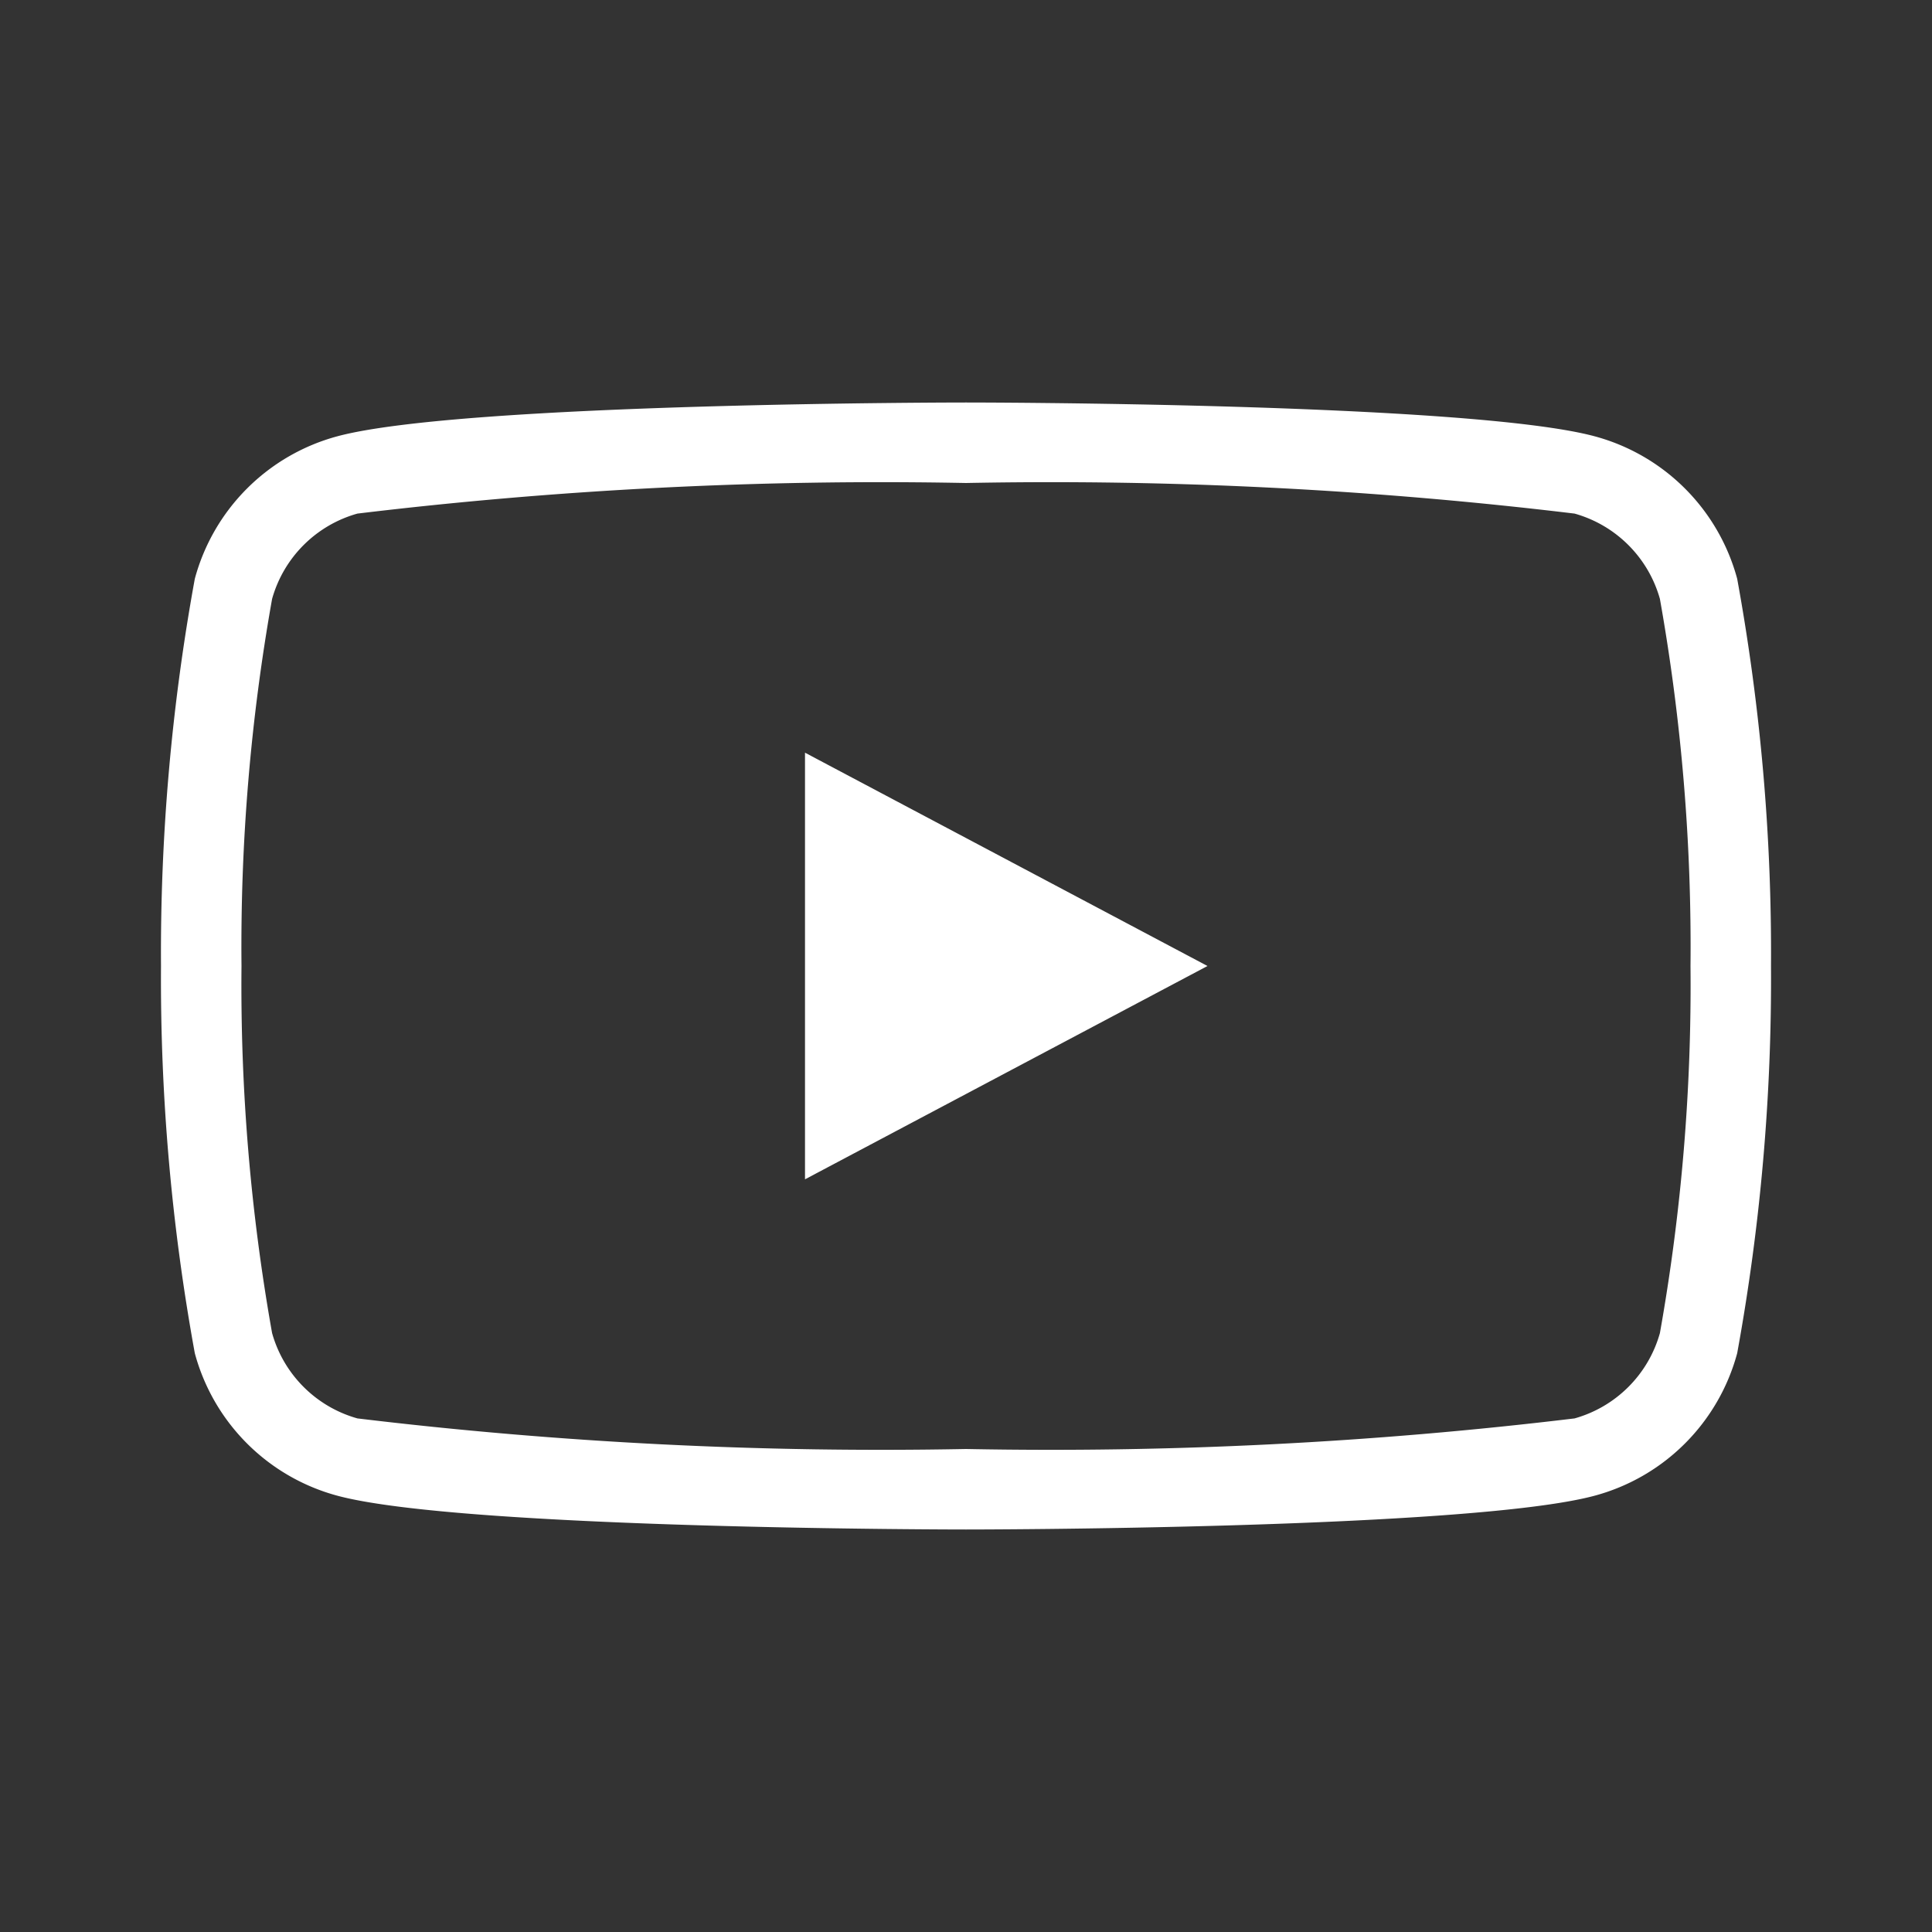 <svg viewBox="0 0 24 24" width="100%" height="100%" version="1.1" xmlns="http://www.w3.org/2000/svg">
  <rect x="0" y="0" width="24" height="24" fill="#333333" stroke="none"/>
  <g fill="#FFF">
    <path
      d="M10,9.35,15,12l-5,2.65ZM12,6a54.36,54.36,0,0,0-7.56.38A1.53,1.53,0,0,0,3.38,7.44,24.63,24.63,0,0,0,3,12a24.63,24.63,0,0,0,.38,4.56,1.53,1.53,0,0,0,1.06,1.06A54.36,54.36,0,0,0,12,18a54.36,54.36,0,0,0,7.56-.38,1.53,1.53,0,0,0,1.06-1.06A24.63,24.63,0,0,0,21,12a24.63,24.63,0,0,0-.38-4.56,1.53,1.53,0,0,0-1.06-1.06A54.36,54.36,0,0,0,12,6h0m0-1s6.25,0,7.81.42a2.51,2.51,0,0,1,1.77,1.77A25.87,25.87,0,0,1,22,12a25.87,25.87,0,0,1-.42,4.81,2.51,2.51,0,0,1-1.77,1.77C18.25,19,12,19,12,19s-6.25,0-7.81-.42a2.51,2.51,0,0,1-1.77-1.77A25.87,25.87,0,0,1,2,12a25.87,25.87,0,0,1,.42-4.81A2.51,2.51,0,0,1,4.19,5.42C5.75,5,12,5,12,5Z"></path>
  </g>
</svg>